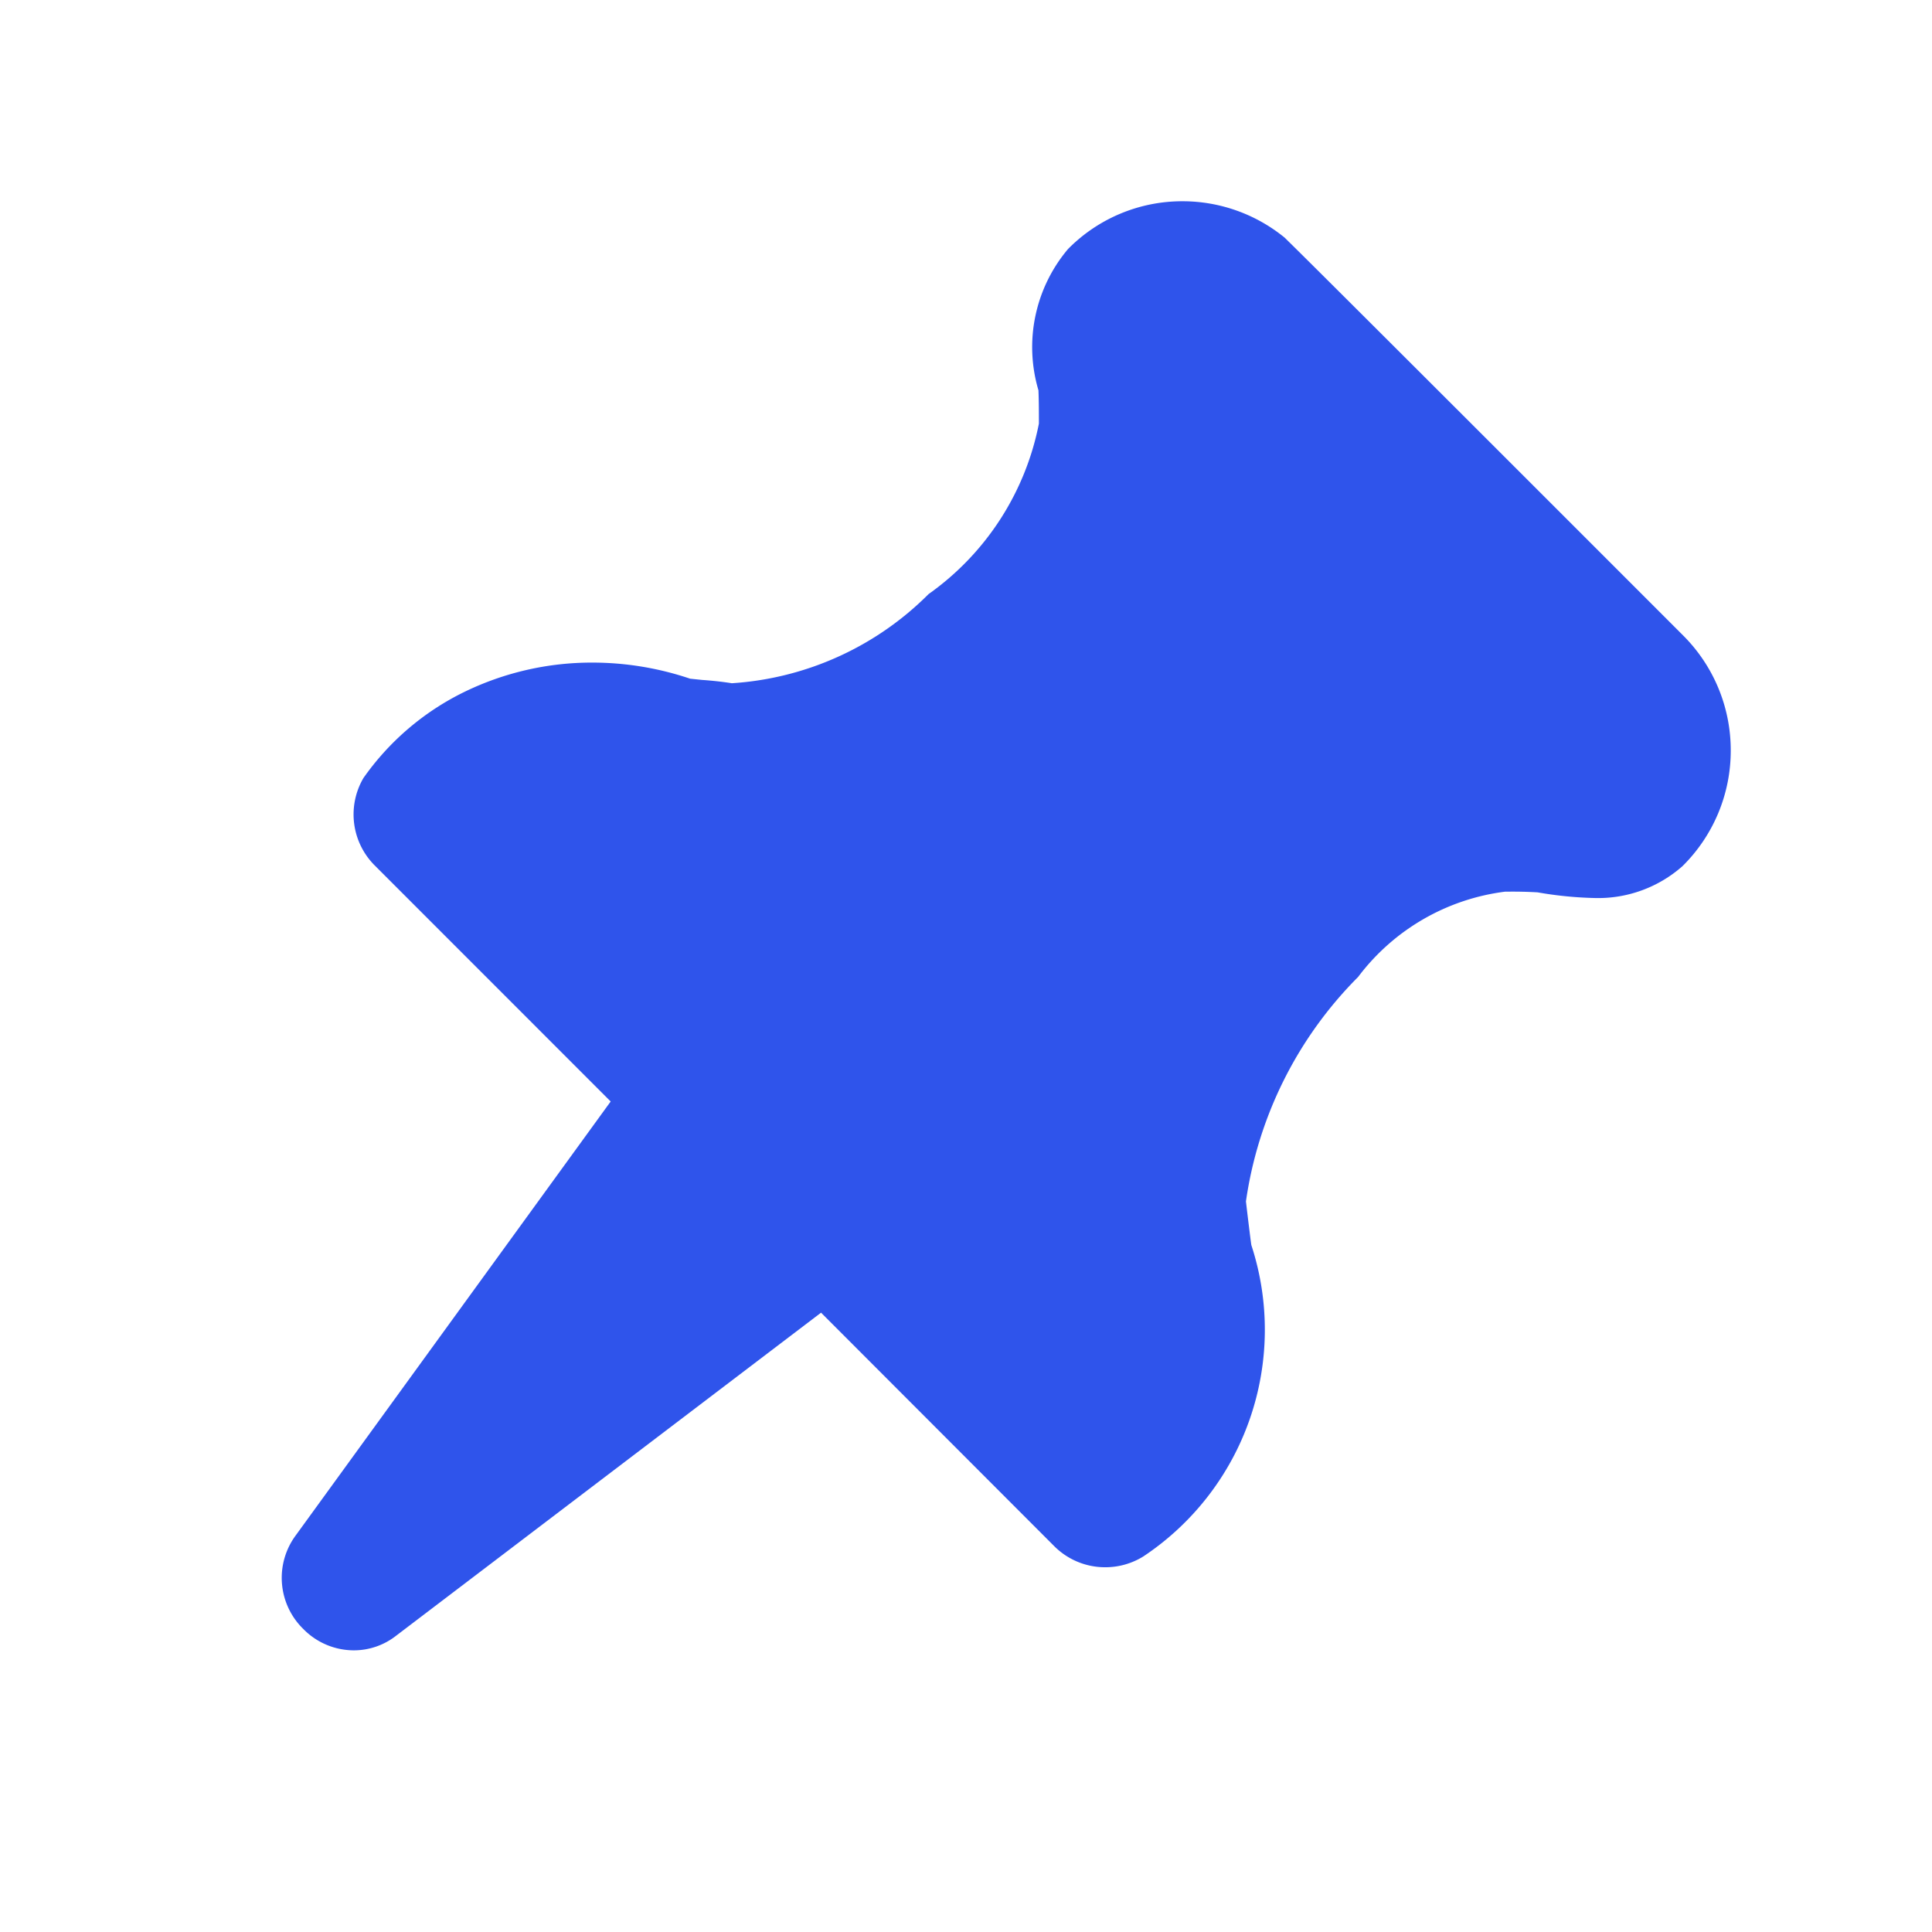 <?xml version="1.0" standalone="no"?><!DOCTYPE svg PUBLIC "-//W3C//DTD SVG 1.1//EN" "http://www.w3.org/Graphics/SVG/1.1/DTD/svg11.dtd"><svg t="1710920944364" class="icon" viewBox="0 0 1024 1024" version="1.1" xmlns="http://www.w3.org/2000/svg" p-id="4312" xmlns:xlink="http://www.w3.org/1999/xlink" width="200" height="200"><path d="M187.691 874.709h-0.277a37.504 37.504 0 0 1-26.603-11.264 37.845 37.845 0 0 1-3.904-49.877l166.763-229.76-125.013-125.056a38.229 38.229 0 0 1-6.059-46.336 140.8 140.8 0 0 1 53.504-45.675 154.24 154.24 0 0 1 67.84-15.552 161.792 161.792 0 0 1 51.84 8.533l6.4 0.661c5.781 0.405 10.901 0.981 15.701 1.749a161.877 161.877 0 0 0 104.277-47.253 144.875 144.875 0 0 0 58.475-90.347c0-5.803 0-11.904-0.235-17.664a80.576 80.576 0 0 1 15.659-74.859A84.949 84.949 0 0 1 626.859 106.667a85.525 85.525 0 0 1 54.08 19.328l1.963 1.941c18.88 18.432 207.253 206.933 209.067 208.747A85.931 85.931 0 0 1 917.333 397.888a85.973 85.973 0 0 1-25.6 61.205 67.456 67.456 0 0 1-46.549 16.875 199.211 199.211 0 0 1-30.229-3.008 226.176 226.176 0 0 0-15.701-0.363h-1.493a115.605 115.605 0 0 0-77.931 45.205 210.752 210.752 0 0 0-59.456 118.976c0.917 7.851 2.56 21.333 2.859 23.125a144.299 144.299 0 0 1-57.259 165.056 38.229 38.229 0 0 1-20.139 5.717 38.059 38.059 0 0 1-27.093-11.2l-123.563-123.733L209.92 866.987a36.267 36.267 0 0 1-22.229 7.723z" fill="#2F54EB" p-id="4313"></path></svg>